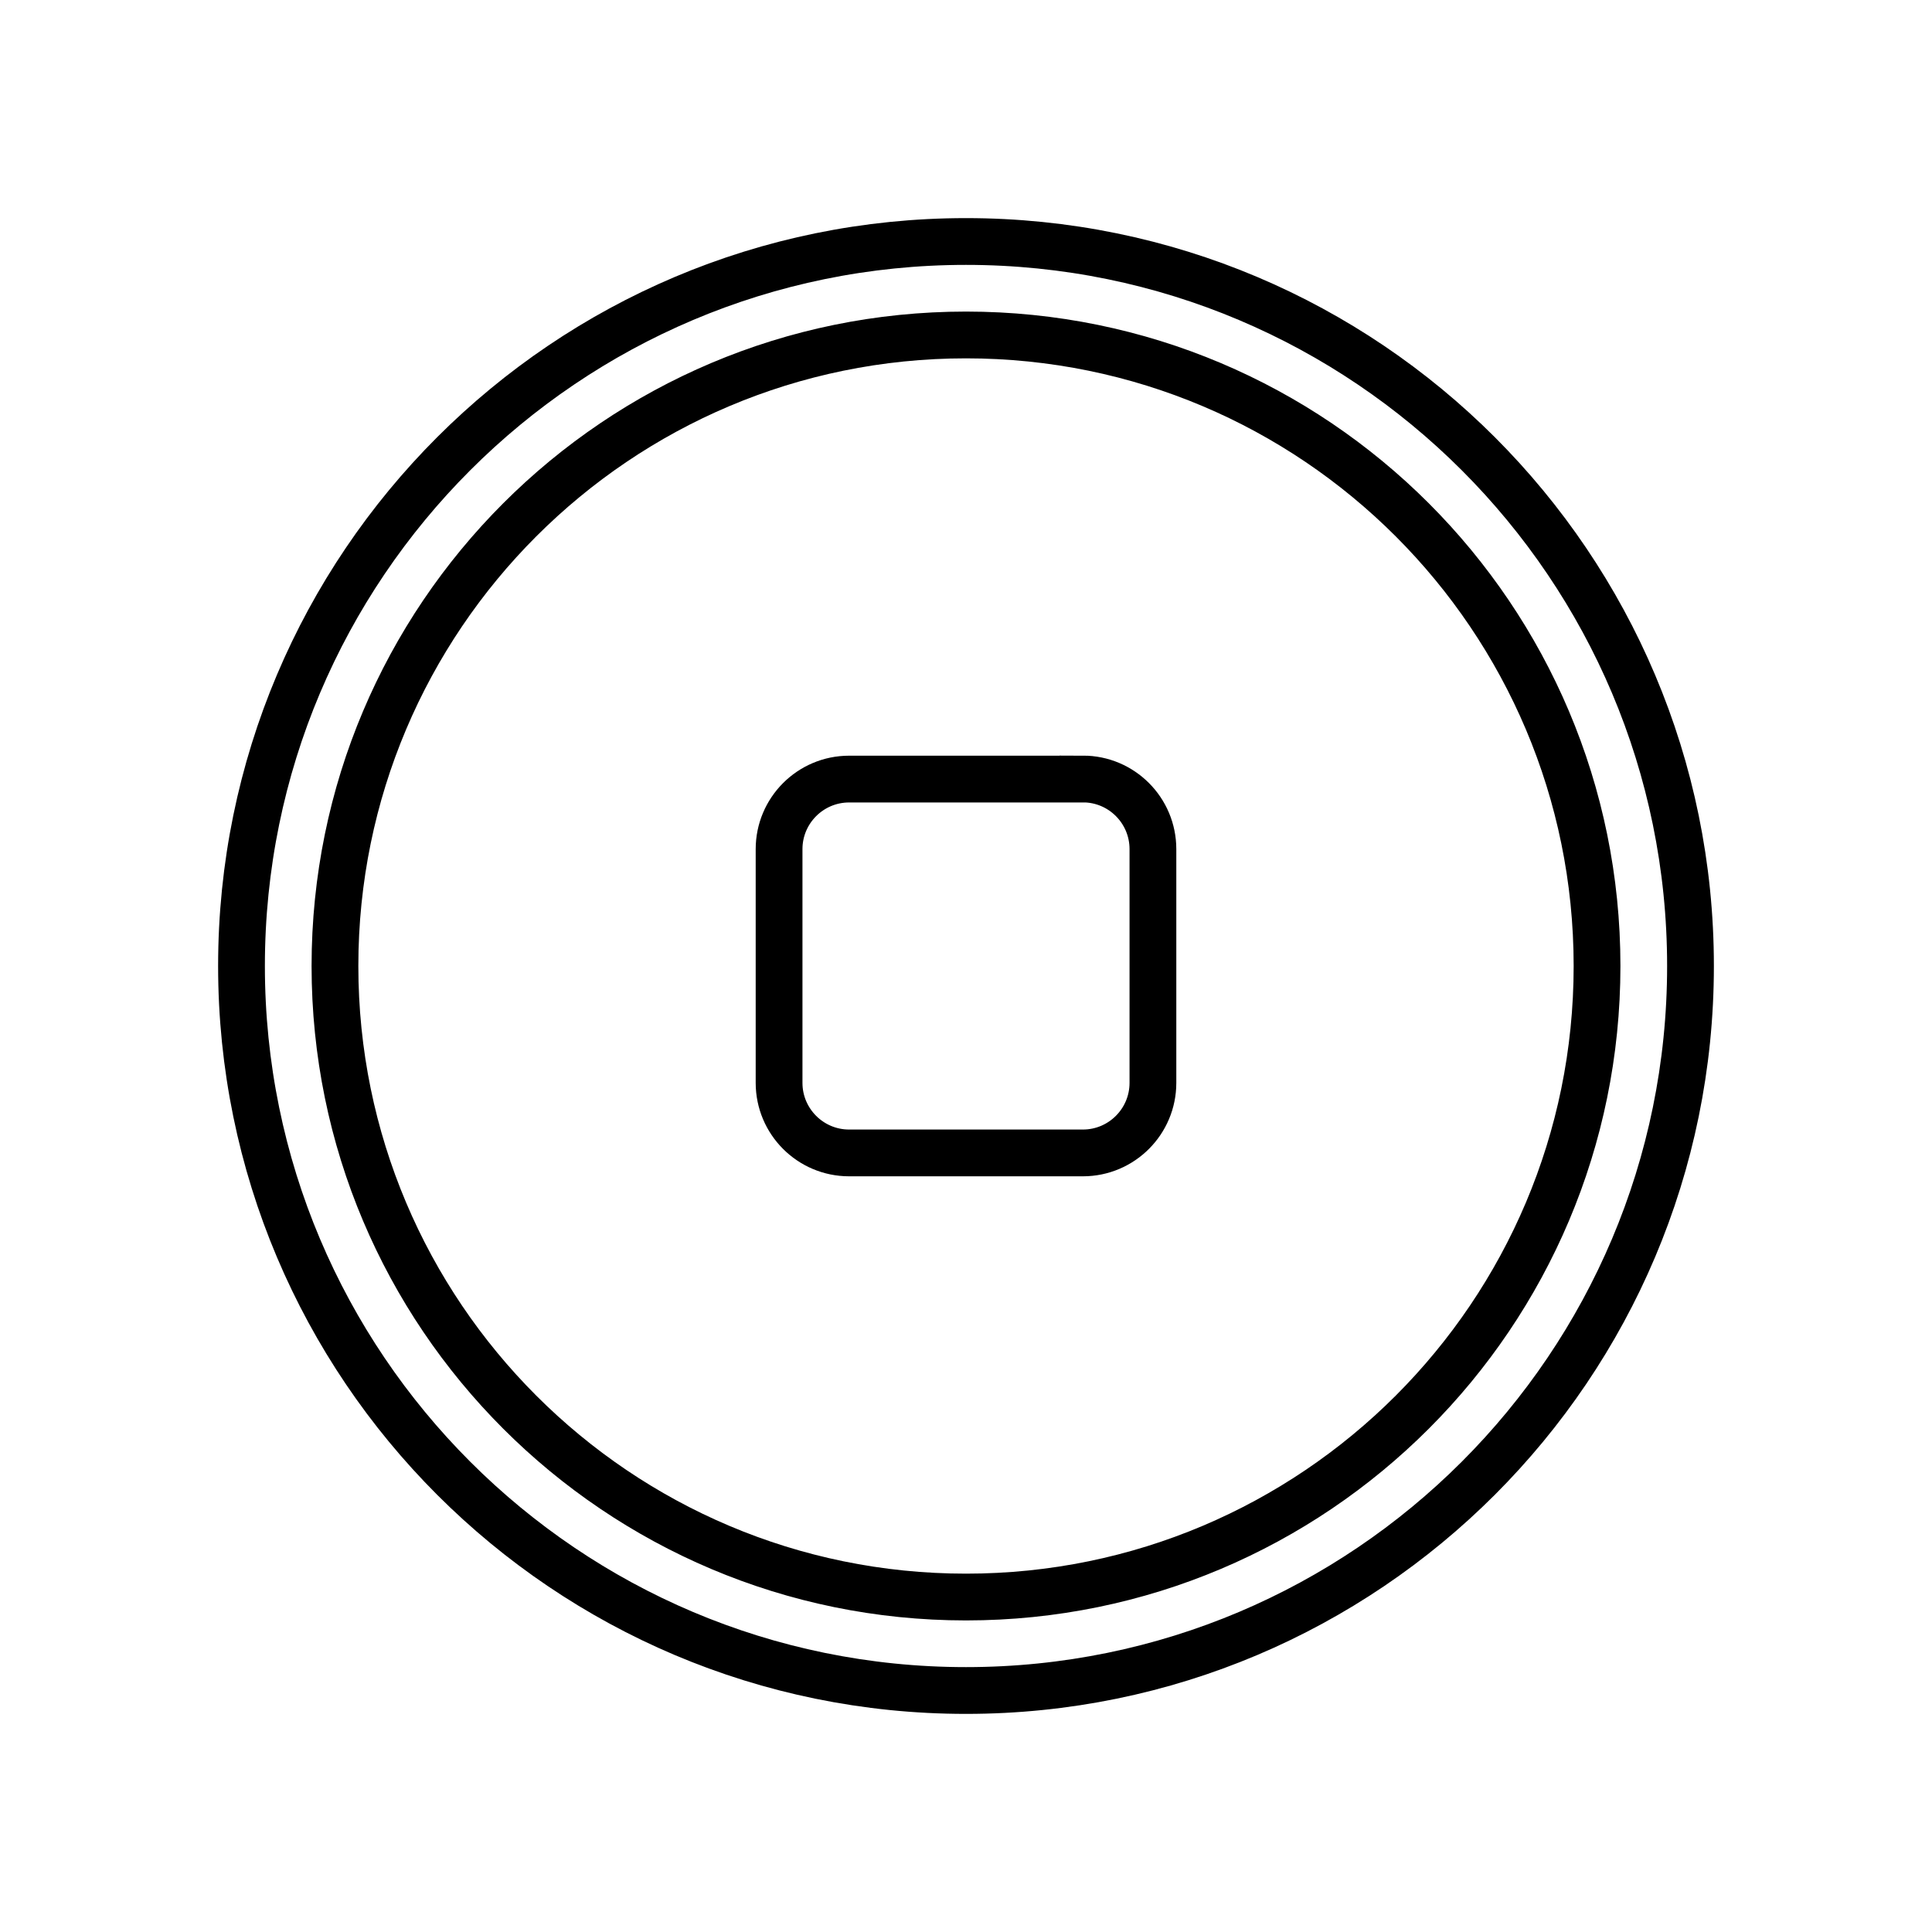 <svg xmlns="http://www.w3.org/2000/svg" width="24" height="24" viewBox="0 0 24 24">
    <g fill="none" fill-rule="evenodd">
        <g>
            <g fill-rule="nonzero" stroke="#000" stroke-width=".581">
                <path d="M9 0c4.97 0 9 4.03 9 9s-4.03 9-9 9-9-4.03-9-9 4.03-9 9-9zm0 1.161c-4.33 0-7.839 3.51-7.839 7.839 0 4.33 3.51 7.839 7.839 7.839 4.33 0 7.839-3.51 7.839-7.839 0-4.33-3.51-7.839-7.839-7.839zm1.452 5.516c.48 0 .87.39.87.871v2.904c0 .48-.39.87-.87.87H7.548c-.48 0-.87-.39-.87-.87V7.548c0-.48.39-.87.87-.87h2.904z" transform="translate(3 3)"/>
            </g>
        </g>
    </g>
</svg>
